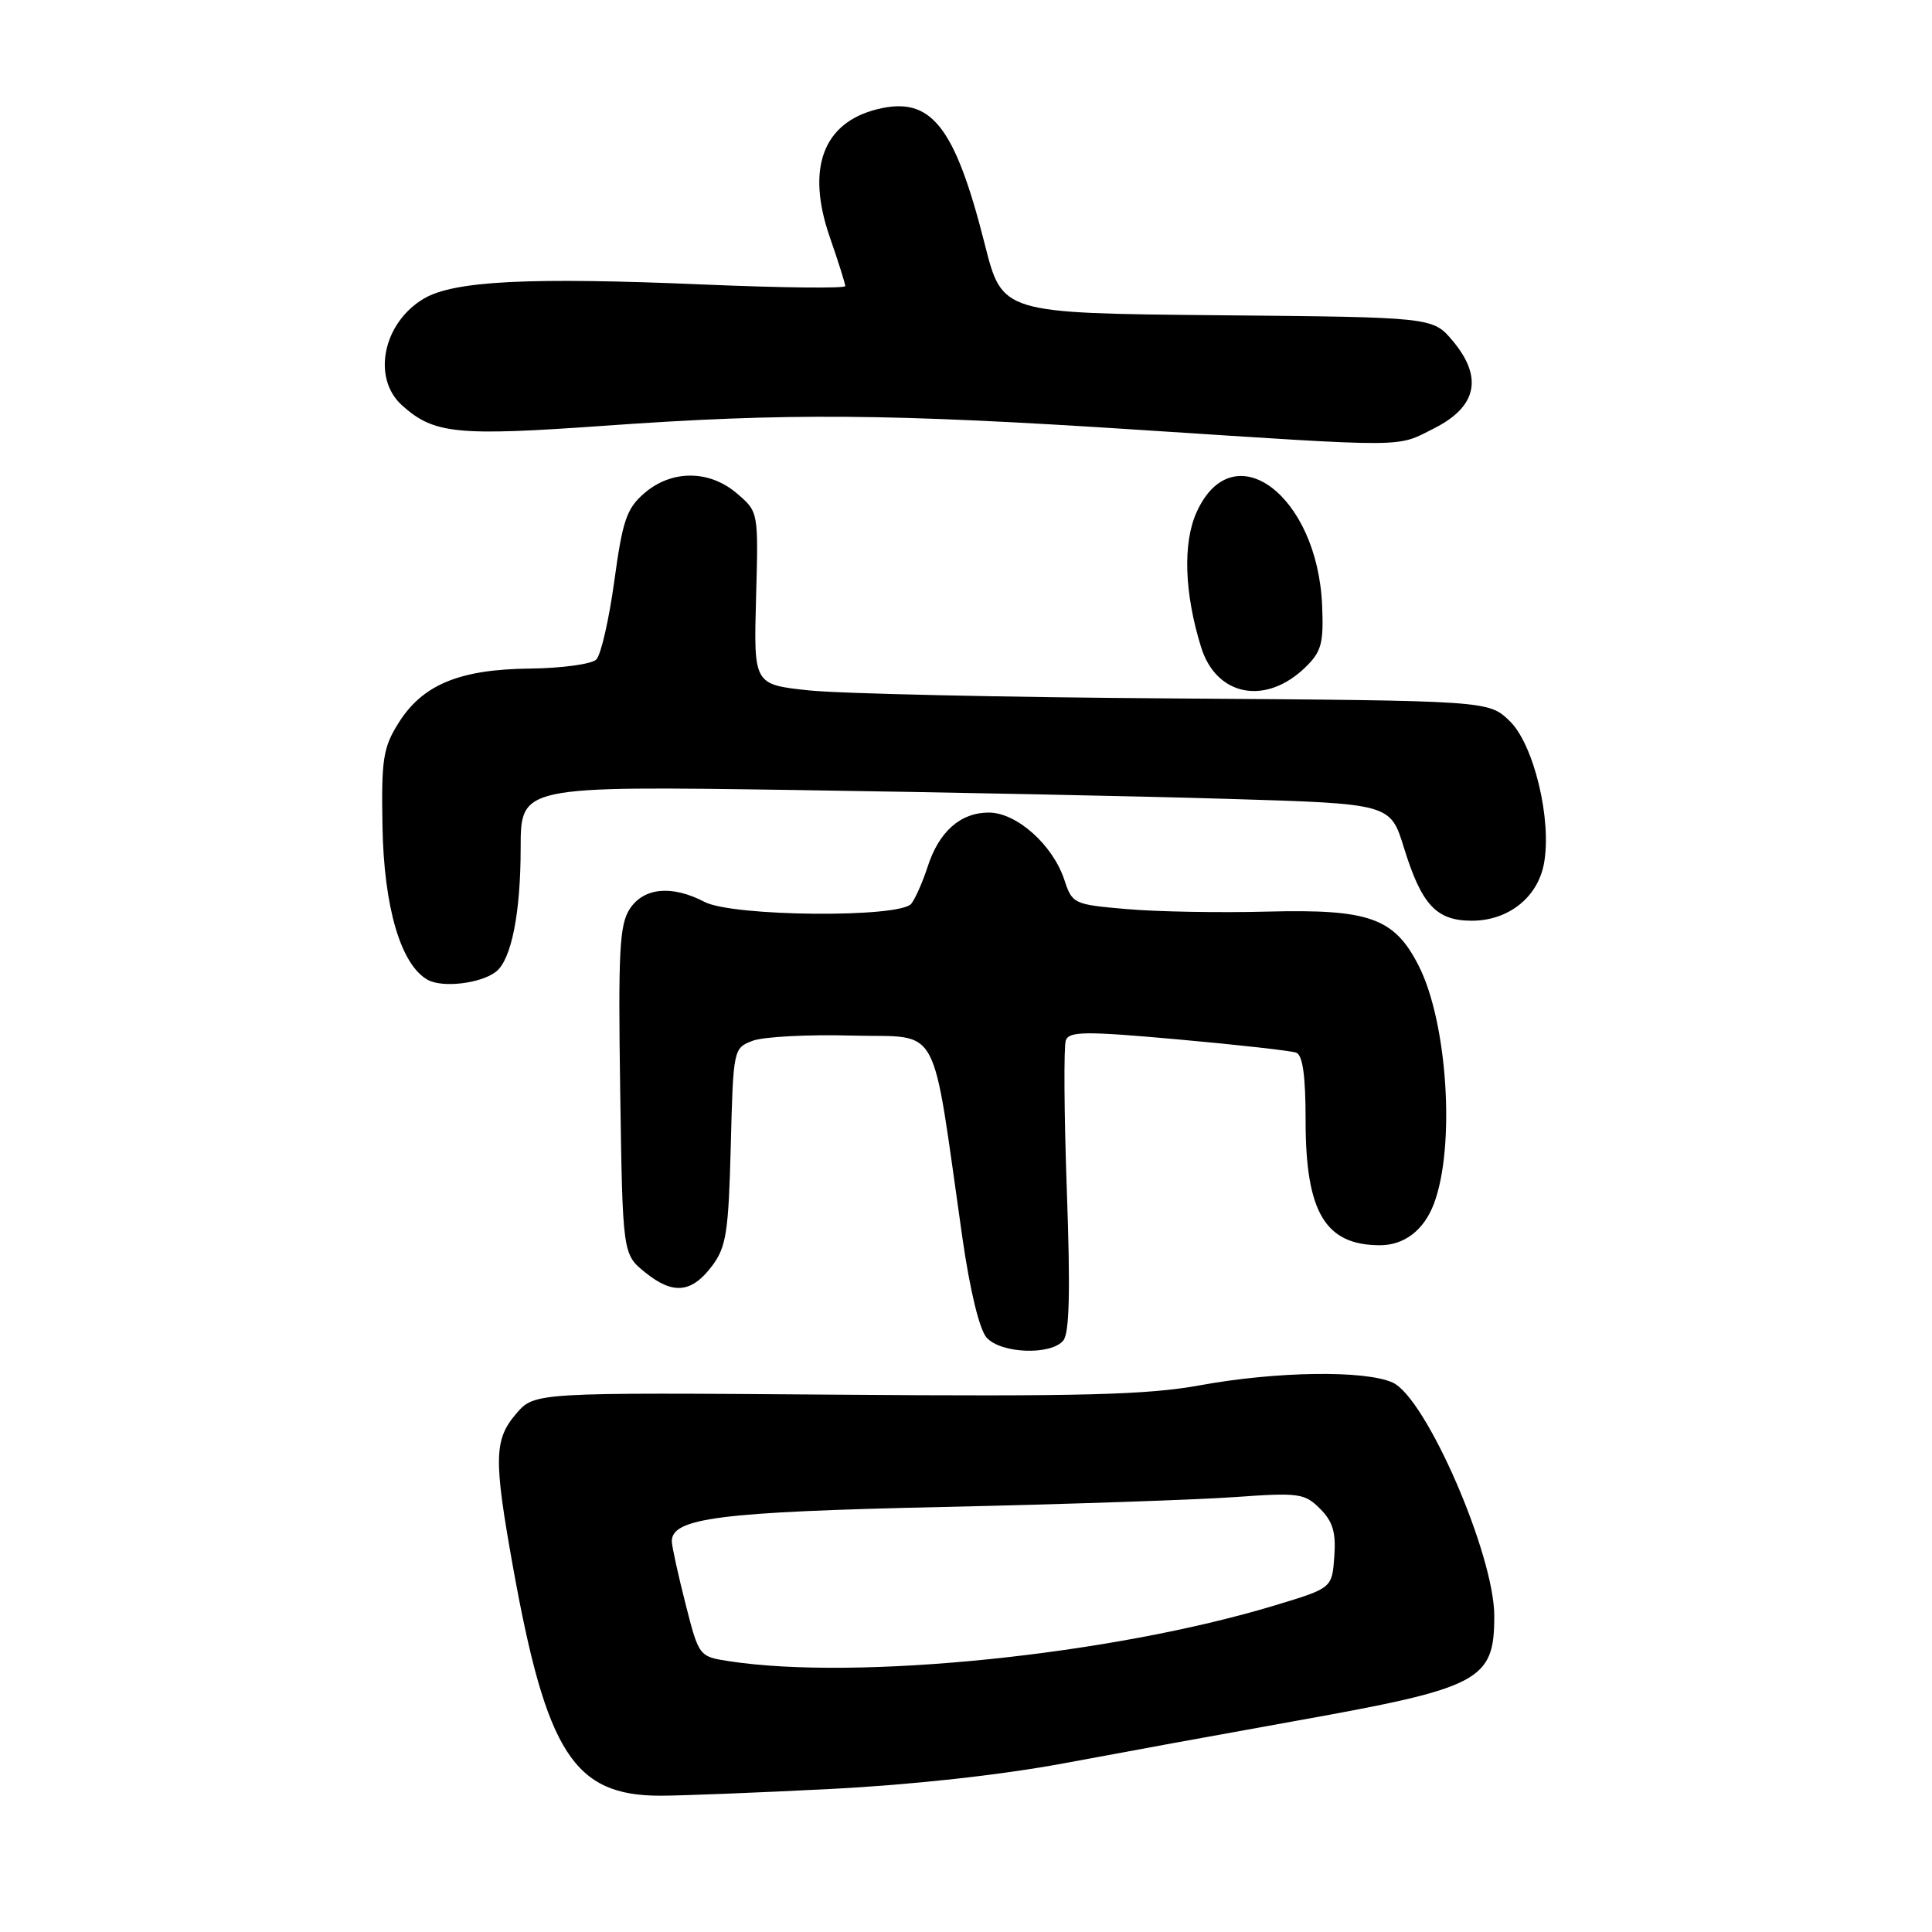 <?xml version="1.0" encoding="UTF-8" standalone="no"?>
<!DOCTYPE svg PUBLIC "-//W3C//DTD SVG 1.1//EN" "http://www.w3.org/Graphics/SVG/1.1/DTD/svg11.dtd" >
<svg xmlns="http://www.w3.org/2000/svg" xmlns:xlink="http://www.w3.org/1999/xlink" version="1.1" viewBox="0 0 256 256">
 <g >
 <path fill="currentColor"
d=" M 110.00 237.05 C 120.85 236.50 132.63 235.20 141.00 233.64 C 148.43 232.25 162.36 229.70 171.96 227.98 C 196.22 223.63 198.00 222.68 198.00 214.13 C 198.00 205.99 188.96 185.21 184.54 183.20 C 180.89 181.54 169.14 181.70 159.00 183.56 C 152.02 184.83 143.36 185.06 110.66 184.80 C 70.83 184.50 70.83 184.50 68.41 187.31 C 65.45 190.75 65.40 193.30 67.98 207.67 C 72.42 232.30 76.05 237.94 87.50 237.94 C 90.25 237.94 100.38 237.54 110.00 237.05 Z  M 140.89 177.63 C 141.71 176.65 141.84 171.00 141.36 157.75 C 141.00 147.57 140.94 138.61 141.23 137.84 C 141.69 136.64 143.88 136.63 156.13 137.73 C 164.04 138.44 171.06 139.23 171.75 139.48 C 172.62 139.80 173.00 142.56 173.00 148.52 C 173.00 160.64 175.61 165.00 182.86 165.00 C 186.07 165.00 188.67 163.01 189.99 159.53 C 192.87 151.96 191.81 135.47 187.97 127.94 C 184.75 121.63 181.45 120.45 168.00 120.79 C 161.68 120.96 153.26 120.81 149.30 120.46 C 142.26 119.85 142.08 119.77 141.03 116.58 C 139.50 111.94 134.70 107.67 131.03 107.67 C 127.26 107.67 124.41 110.19 122.91 114.87 C 122.26 116.87 121.29 119.06 120.75 119.75 C 119.24 121.65 97.10 121.46 93.36 119.51 C 89.03 117.25 85.31 117.60 83.45 120.43 C 82.09 122.51 81.90 126.02 82.18 144.53 C 82.50 166.19 82.50 166.19 85.50 168.61 C 89.20 171.60 91.67 171.34 94.40 167.68 C 96.23 165.22 96.54 163.20 96.83 151.88 C 97.16 138.98 97.18 138.88 99.73 137.91 C 101.14 137.37 107.07 137.06 112.90 137.22 C 124.84 137.54 123.34 134.78 127.52 164.00 C 128.53 171.02 129.78 176.18 130.74 177.25 C 132.64 179.36 139.25 179.61 140.89 177.63 Z  M 65.73 128.75 C 67.76 127.16 68.99 120.99 68.99 112.33 C 69.00 104.15 69.00 104.15 105.25 104.68 C 125.19 104.98 151.11 105.50 162.86 105.86 C 184.23 106.50 184.23 106.50 186.03 112.33 C 188.37 119.90 190.32 122.00 195.02 122.00 C 199.85 122.00 203.74 118.93 204.58 114.45 C 205.66 108.67 203.24 98.60 200.02 95.52 C 197.23 92.84 197.23 92.84 155.86 92.55 C 133.11 92.40 111.21 91.91 107.18 91.48 C 99.87 90.70 99.87 90.70 100.18 79.26 C 100.50 67.83 100.50 67.83 97.69 65.42 C 94.02 62.25 89.02 62.22 85.39 65.34 C 83.04 67.37 82.50 68.92 81.40 76.98 C 80.70 82.09 79.63 86.77 79.01 87.39 C 78.40 88.00 74.43 88.54 70.20 88.59 C 60.85 88.69 55.95 90.73 52.77 95.86 C 50.76 99.07 50.52 100.67 50.68 109.50 C 50.87 120.24 53.11 127.84 56.67 129.83 C 58.63 130.93 63.73 130.32 65.73 128.75 Z  M 172.97 88.42 C 175.10 86.35 175.40 85.24 175.19 80.26 C 174.59 65.58 163.36 57.22 158.55 67.88 C 156.71 71.97 156.93 78.60 159.15 85.75 C 161.17 92.26 167.70 93.53 172.97 88.42 Z  M 190.04 56.75 C 195.71 53.89 196.54 49.98 192.48 45.15 C 189.85 42.03 189.85 42.03 161.32 41.77 C 132.80 41.50 132.80 41.50 130.50 32.41 C 126.51 16.64 123.38 12.70 116.25 14.47 C 109.05 16.25 106.80 22.31 109.95 31.41 C 111.08 34.66 112.00 37.58 112.00 37.91 C 112.00 38.23 103.56 38.14 93.25 37.70 C 70.08 36.71 60.15 37.21 56.16 39.57 C 50.76 42.76 49.25 50.07 53.25 53.69 C 57.47 57.50 60.45 57.81 80.01 56.42 C 104.31 54.69 117.86 54.80 151.00 56.96 C 187.15 59.31 184.94 59.32 190.04 56.75 Z  M 96.56 220.11 C 92.63 219.50 92.61 219.49 90.83 212.50 C 89.85 208.65 89.04 204.94 89.02 204.26 C 88.97 201.14 95.33 200.33 125.00 199.68 C 141.22 199.32 158.60 198.73 163.61 198.37 C 172.12 197.76 172.87 197.87 174.92 199.92 C 176.61 201.61 177.04 203.06 176.80 206.27 C 176.50 210.43 176.50 210.43 169.00 212.70 C 147.31 219.28 113.57 222.73 96.56 220.11 Z "/>
</g>
</svg>